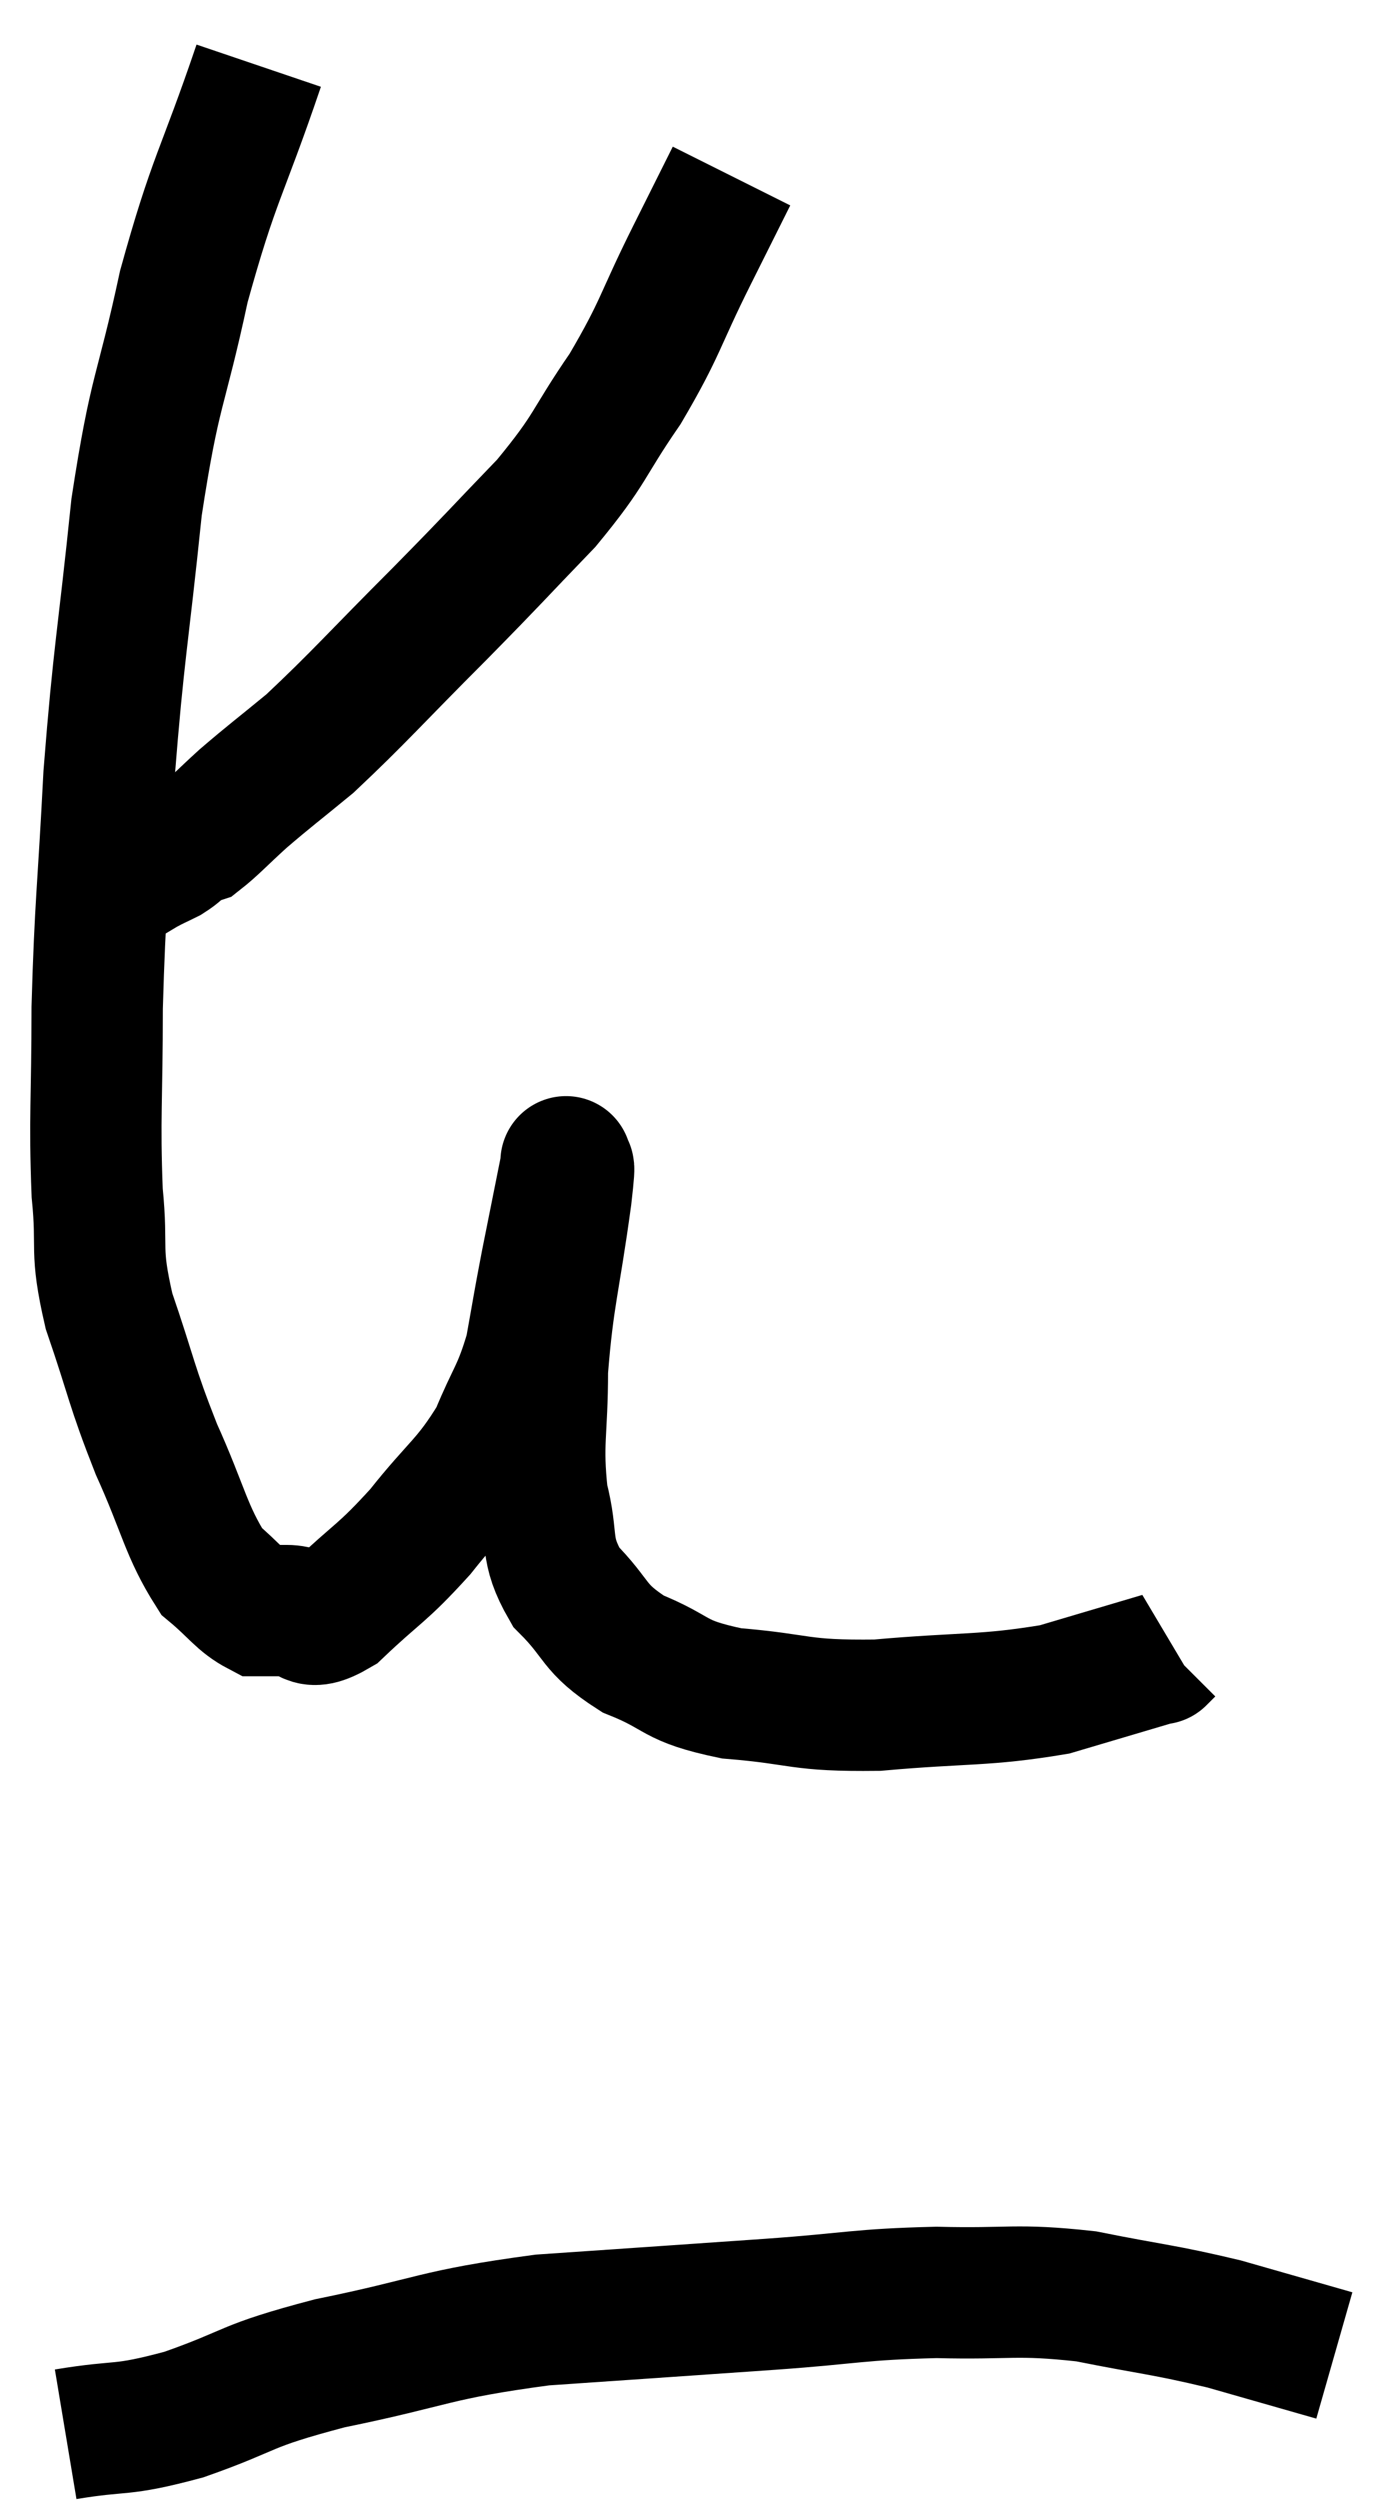 <svg xmlns="http://www.w3.org/2000/svg" viewBox="10.82 2.18 21.32 38.06" width="21.32" height="38.06"><path d="M 14.76 3.18 C 14.19 4.86, 14.085 4.86, 13.62 6.54 C 13.26 8.22, 13.185 8.04, 12.9 9.9 C 12.69 11.94, 12.63 12.075, 12.48 13.98 C 12.39 15.75, 12.345 15.93, 12.3 17.52 C 12.3 18.93, 12.255 19.185, 12.3 20.34 C 12.39 21.24, 12.255 21.165, 12.48 22.14 C 12.84 23.19, 12.81 23.25, 13.2 24.24 C 13.62 25.17, 13.65 25.485, 14.04 26.1 C 14.4 26.4, 14.475 26.55, 14.76 26.7 C 14.97 26.7, 14.88 26.7, 15.18 26.7 C 15.57 26.7, 15.45 27, 15.96 26.7 C 16.59 26.1, 16.62 26.16, 17.22 25.5 C 17.79 24.78, 17.94 24.75, 18.36 24.06 C 18.63 23.4, 18.705 23.4, 18.9 22.74 C 19.02 22.08, 19.005 22.125, 19.14 21.42 C 19.29 20.67, 19.365 20.295, 19.44 19.92 C 19.44 19.92, 19.44 19.92, 19.44 19.92 C 19.44 19.92, 19.44 19.8, 19.44 19.92 C 19.44 20.16, 19.53 19.62, 19.44 20.4 C 19.26 21.72, 19.17 21.9, 19.08 23.04 C 19.08 24, 18.99 24.135, 19.08 24.96 C 19.26 25.65, 19.095 25.74, 19.44 26.34 C 19.95 26.85, 19.83 26.955, 20.46 27.36 C 21.21 27.66, 21.03 27.765, 21.96 27.96 C 23.07 28.05, 22.95 28.155, 24.18 28.14 C 25.53 28.02, 25.8 28.08, 26.88 27.9 C 27.69 27.66, 28.095 27.54, 28.5 27.42 C 28.5 27.42, 28.47 27.45, 28.5 27.42 L 28.62 27.3" fill="none" stroke="black" stroke-width="2"></path><path d="M 21.96 4.86 C 21.66 5.46, 21.765 5.25, 21.36 6.06 C 20.85 7.08, 20.895 7.155, 20.34 8.1 C 19.74 8.97, 19.845 8.985, 19.14 9.84 C 18.33 10.68, 18.42 10.605, 17.52 11.52 C 16.53 12.51, 16.29 12.795, 15.54 13.5 C 15.03 13.92, 14.94 13.98, 14.52 14.34 C 14.19 14.64, 14.07 14.775, 13.86 14.94 C 13.77 14.97, 13.8 14.925, 13.68 15 C 13.53 15.12, 13.545 15.135, 13.38 15.24 C 13.2 15.33, 13.185 15.33, 13.02 15.42 C 12.87 15.51, 12.795 15.555, 12.72 15.6 C 12.72 15.6, 12.72 15.6, 12.72 15.6 L 12.72 15.6" fill="none" stroke="black" stroke-width="2"></path><path d="M 11.82 39.24 C 12.72 39.09, 12.615 39.21, 13.62 38.94 C 14.73 38.55, 14.475 38.52, 15.84 38.16 C 17.46 37.83, 17.4 37.725, 19.08 37.5 C 20.82 37.38, 21.06 37.365, 22.56 37.26 C 23.82 37.17, 23.88 37.11, 25.08 37.08 C 26.22 37.11, 26.265 37.02, 27.36 37.14 C 28.41 37.35, 28.515 37.335, 29.46 37.56 C 30.3 37.8, 30.72 37.92, 31.14 38.04 L 31.14 38.04" fill="none" stroke="black" stroke-width="2"></path></svg>